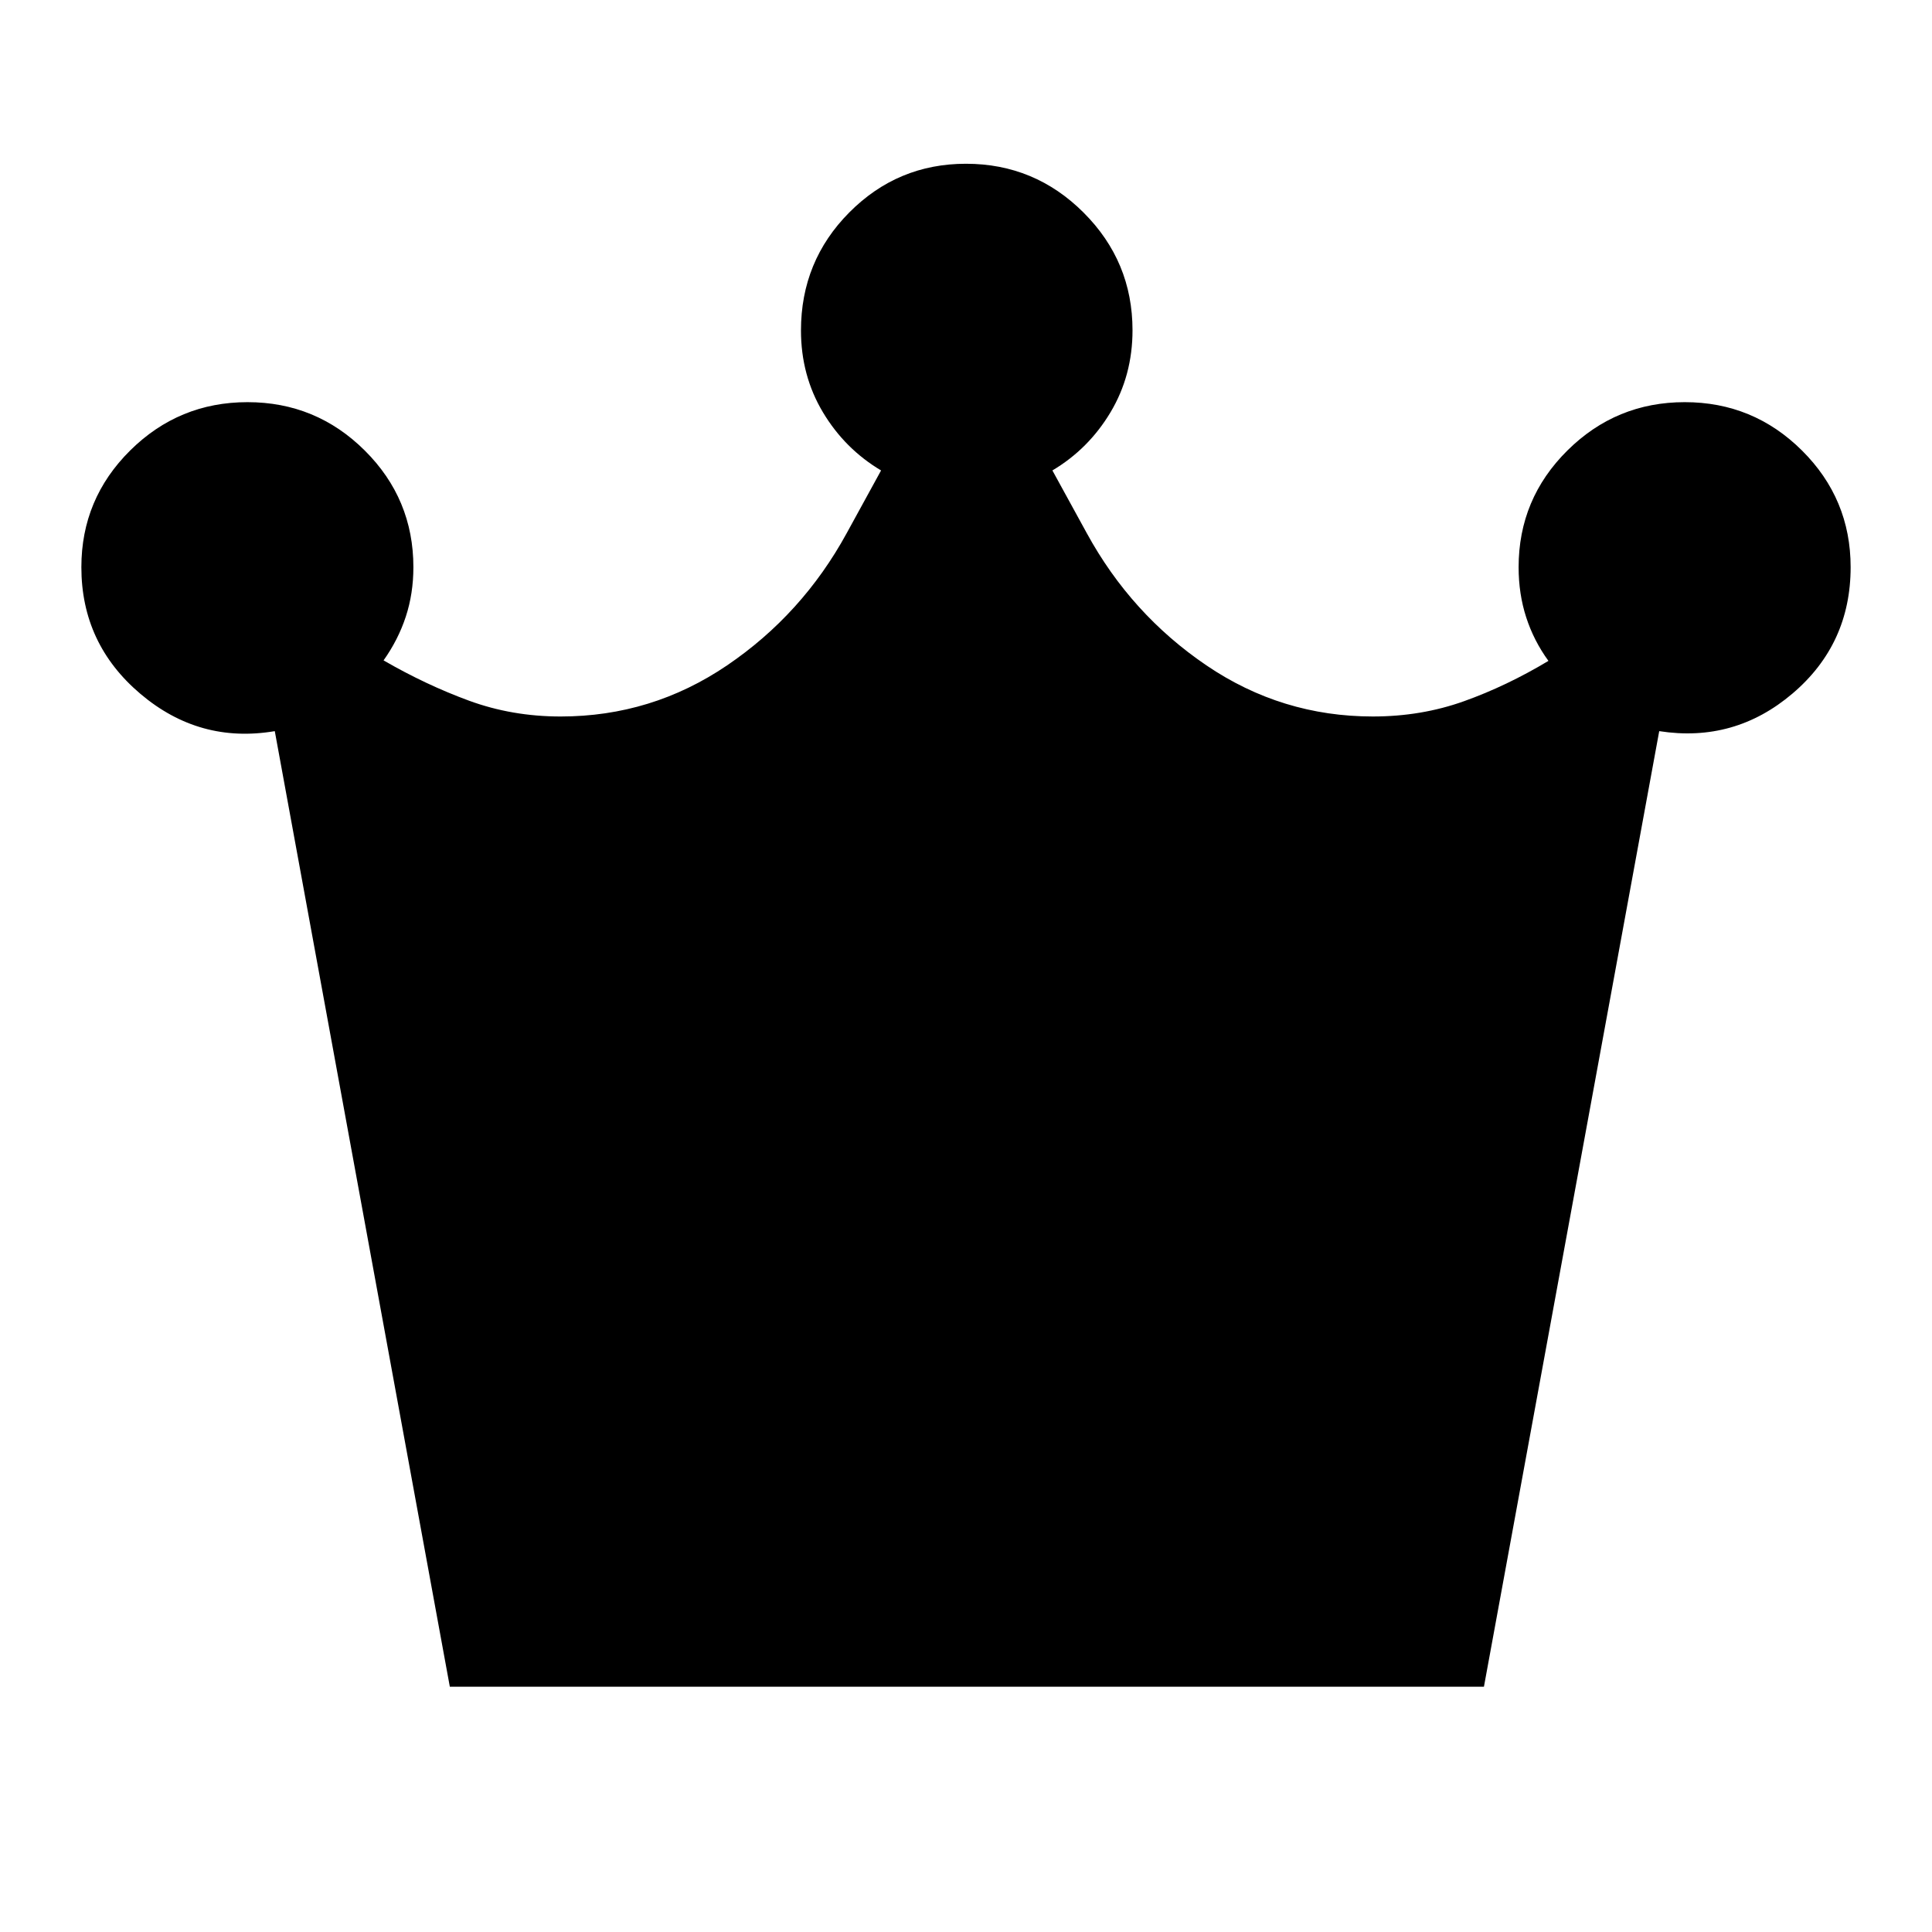 <svg xmlns="http://www.w3.org/2000/svg" height="24" viewBox="0 -960 960 960" width="24"><path d="M223.52-121.87 136.54-596.7q-37.43 6.33-66.77-18.53-29.34-24.85-29.34-62.94 0-33.95 24.24-57.98 24.24-24.02 58.32-24.02t58.25 24.02q24.17 24.03 24.17 57.98 0 13.09-3.77 24.58-3.77 11.48-11.05 21.73 20.97 12.13 42.42 20.01 21.45 7.87 45.56 7.87 45.3 0 82.71-25.4 37.42-25.4 59.44-65.69l17.08-31.17q-18.02-10.72-28.91-28.94Q398-773.41 398-795.79q0-34.49 24.03-58.67 24.02-24.17 57.97-24.17 34.15 0 58.45 24.29 24.29 24.29 24.29 58.45 0 22.41-10.89 40.67t-28.92 28.98l17.09 31.17q22.02 40.29 59.44 65.69 37.41 25.4 82.71 25.4 24.07 0 45.25-7.58 21.19-7.57 41.99-20.05-7.28-10-11.05-21.64-3.77-11.64-3.77-24.92 0-33.95 24.24-57.98 24.23-24.02 58.31-24.02t58.25 24.02q24.18 24.03 24.18 57.98 0 38.19-28.84 62.75-28.84 24.55-66.27 18.72l-87.1 474.83H223.52Z"/></svg>